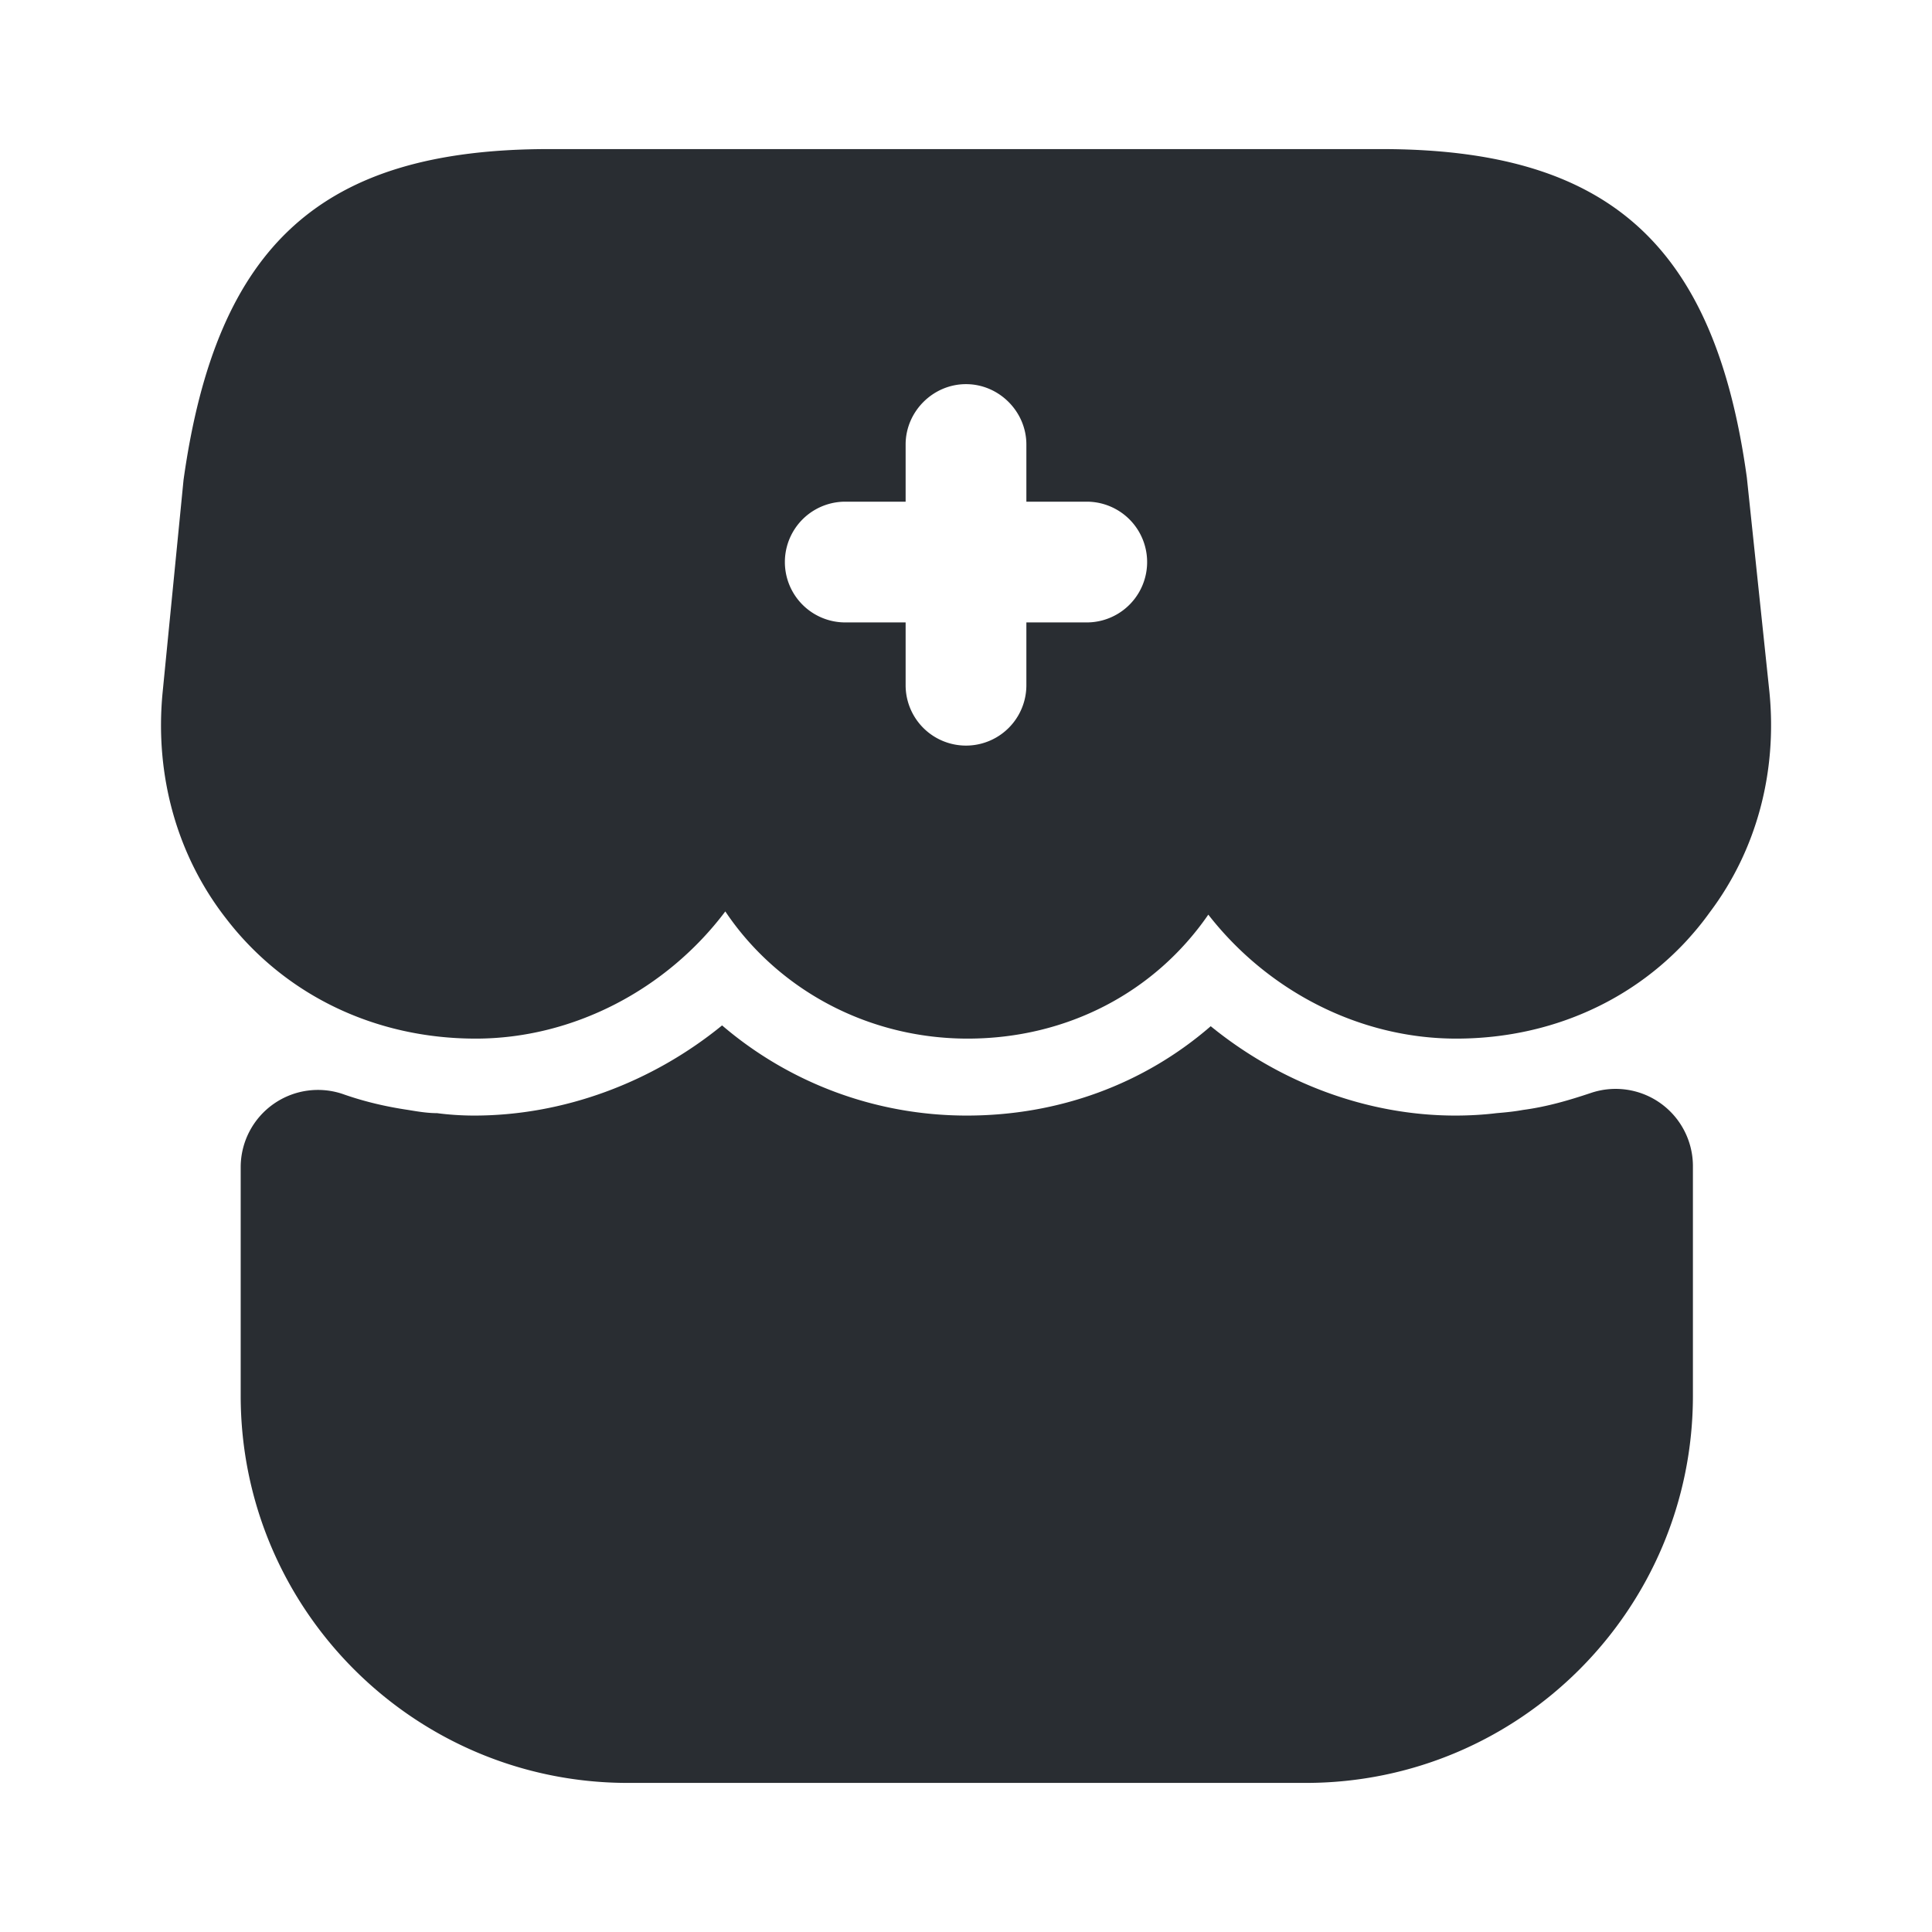 <svg xmlns="http://www.w3.org/2000/svg" width="24" height="24" fill="none"><path fill="#292D32" d="M7.8 22.148c-2.65 0-4.81-2.15-4.81-4.81v-2.84a.96.96 0 0 1 1.29-.9c.26.09.52.15.79.19.12.02.24.04.36.04.15.02.31.03.46.03 1.11 0 2.21-.41 3.08-1.12.83.71 1.9 1.12 3.04 1.12 1.14 0 2.2-.39 3.03-1.11.86.7 1.94 1.11 3.04 1.11.17 0 .35-.01.51-.03.12-.01.22-.02.33-.04.3-.04.57-.12.84-.21a.96.96 0 0 1 1.27.9v2.86c0 2.65-2.15 4.81-4.81 4.81H7.8Z"/><path fill="#292D32" d="m21.98 8.592-.28-2.66c-.4-2.9-1.72-4.08-4.54-4.08H6.82c-2.82 0-4.13 1.18-4.54 4.11l-.26 2.64c-.1 1.03.18 2.03.79 2.81.73.95 1.85 1.49 3.1 1.49 1.21 0 2.37-.61 3.1-1.58.65.97 1.77 1.58 3.01 1.58 1.24 0 2.33-.58 2.99-1.54.74.95 1.88 1.54 3.08 1.54 1.28 0 2.43-.57 3.15-1.57.58-.77.84-1.74.74-2.74Zm-8.48-.86h-.75v.78a.749.749 0 1 1-1.5 0v-.78h-.75a.749.749 0 1 1 0-1.5h.75v-.71c0-.41.34-.75.75-.75s.75.34.75.75v.71h.75a.749.749 0 1 1 0 1.5Z"/></svg>